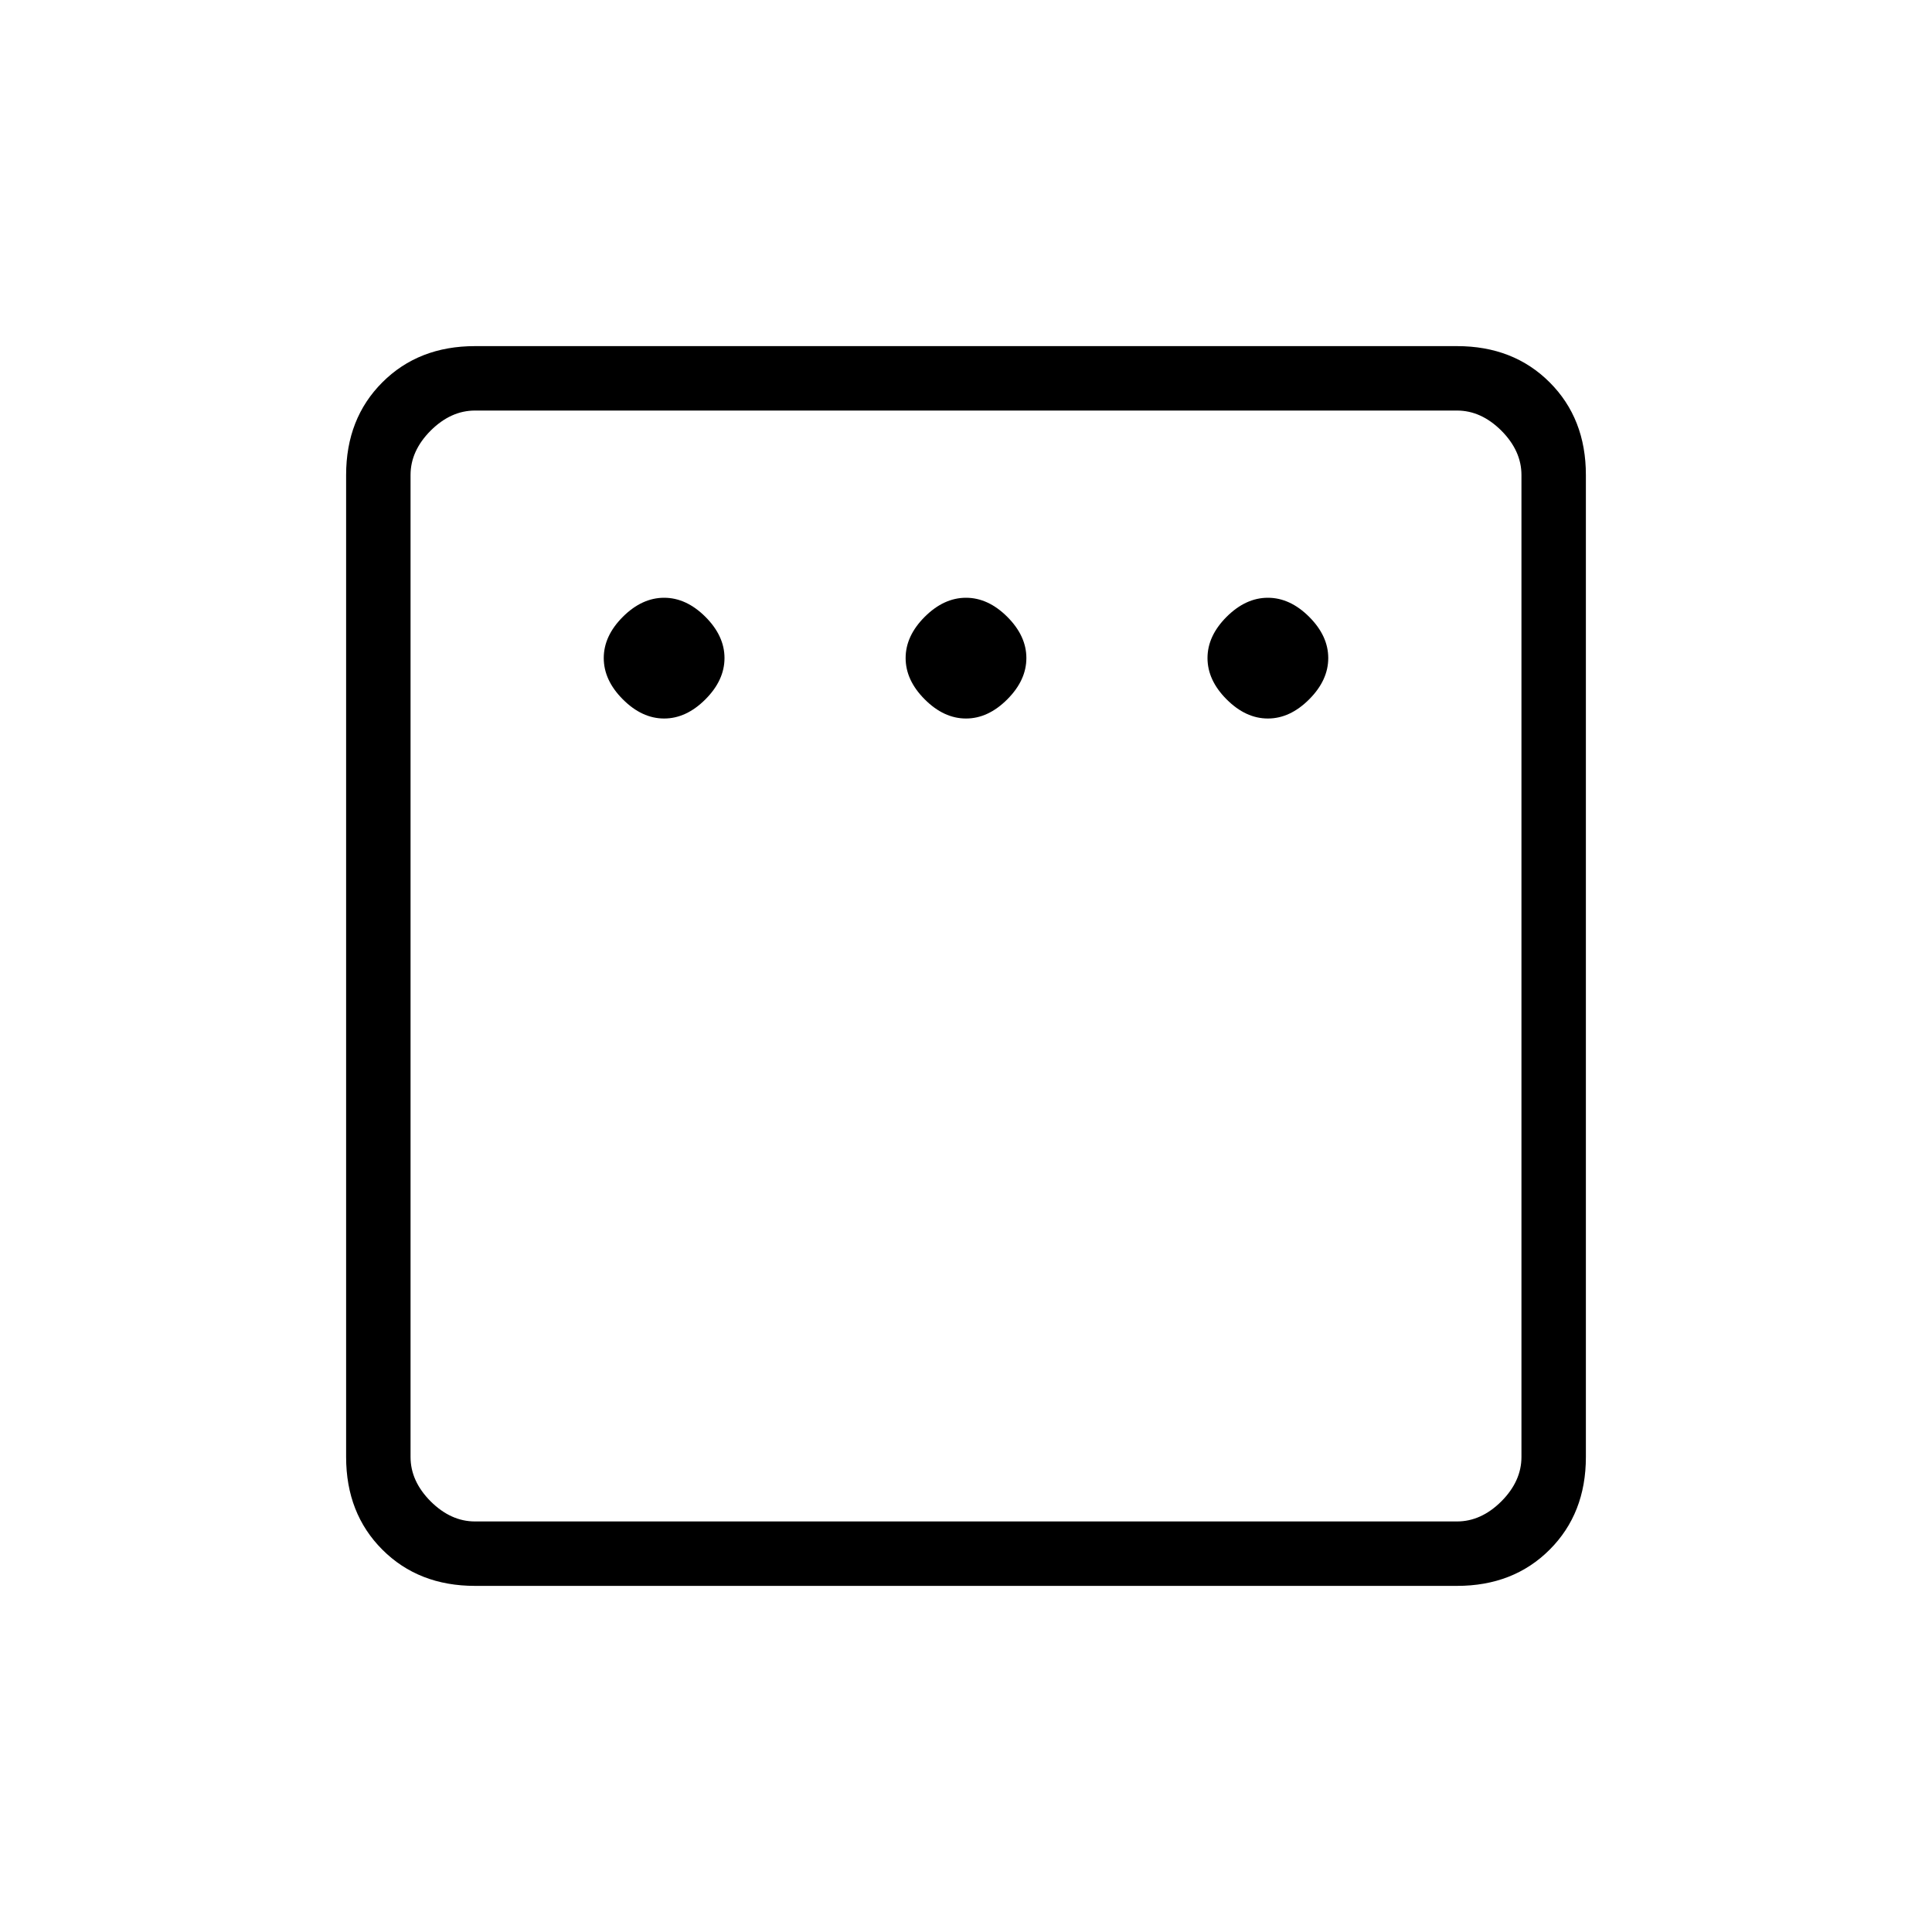 <svg xmlns="http://www.w3.org/2000/svg" height="20" width="20"><path d="M6.875 7.438Q7.104 7.438 7.302 7.24Q7.5 7.042 7.5 6.812Q7.5 6.583 7.302 6.385Q7.104 6.188 6.875 6.188Q6.646 6.188 6.448 6.385Q6.25 6.583 6.25 6.812Q6.25 7.042 6.448 7.24Q6.646 7.438 6.875 7.438ZM10 7.438Q10.229 7.438 10.427 7.24Q10.625 7.042 10.625 6.812Q10.625 6.583 10.427 6.385Q10.229 6.188 10 6.188Q9.771 6.188 9.573 6.385Q9.375 6.583 9.375 6.812Q9.375 7.042 9.573 7.24Q9.771 7.438 10 7.438ZM13.125 7.438Q13.354 7.438 13.552 7.24Q13.75 7.042 13.75 6.812Q13.75 6.583 13.552 6.385Q13.354 6.188 13.125 6.188Q12.896 6.188 12.698 6.385Q12.5 6.583 12.5 6.812Q12.5 7.042 12.698 7.24Q12.896 7.438 13.125 7.438ZM4.917 16.417Q4.333 16.417 3.958 16.042Q3.583 15.667 3.583 15.083V4.917Q3.583 4.333 3.958 3.958Q4.333 3.583 4.917 3.583H15.083Q15.667 3.583 16.042 3.958Q16.417 4.333 16.417 4.917V15.083Q16.417 15.667 16.042 16.042Q15.667 16.417 15.083 16.417ZM4.917 15.75H15.083Q15.333 15.75 15.542 15.542Q15.75 15.333 15.75 15.083V4.917Q15.75 4.667 15.542 4.458Q15.333 4.25 15.083 4.25H4.917Q4.667 4.25 4.458 4.458Q4.25 4.667 4.25 4.917V15.083Q4.25 15.333 4.458 15.542Q4.667 15.75 4.917 15.75ZM4.25 15.75Q4.25 15.75 4.25 15.542Q4.25 15.333 4.25 15.083V4.917Q4.25 4.667 4.25 4.458Q4.25 4.25 4.25 4.25Q4.25 4.25 4.25 4.458Q4.25 4.667 4.25 4.917V15.083Q4.25 15.333 4.25 15.542Q4.25 15.75 4.25 15.75Z"/></svg>